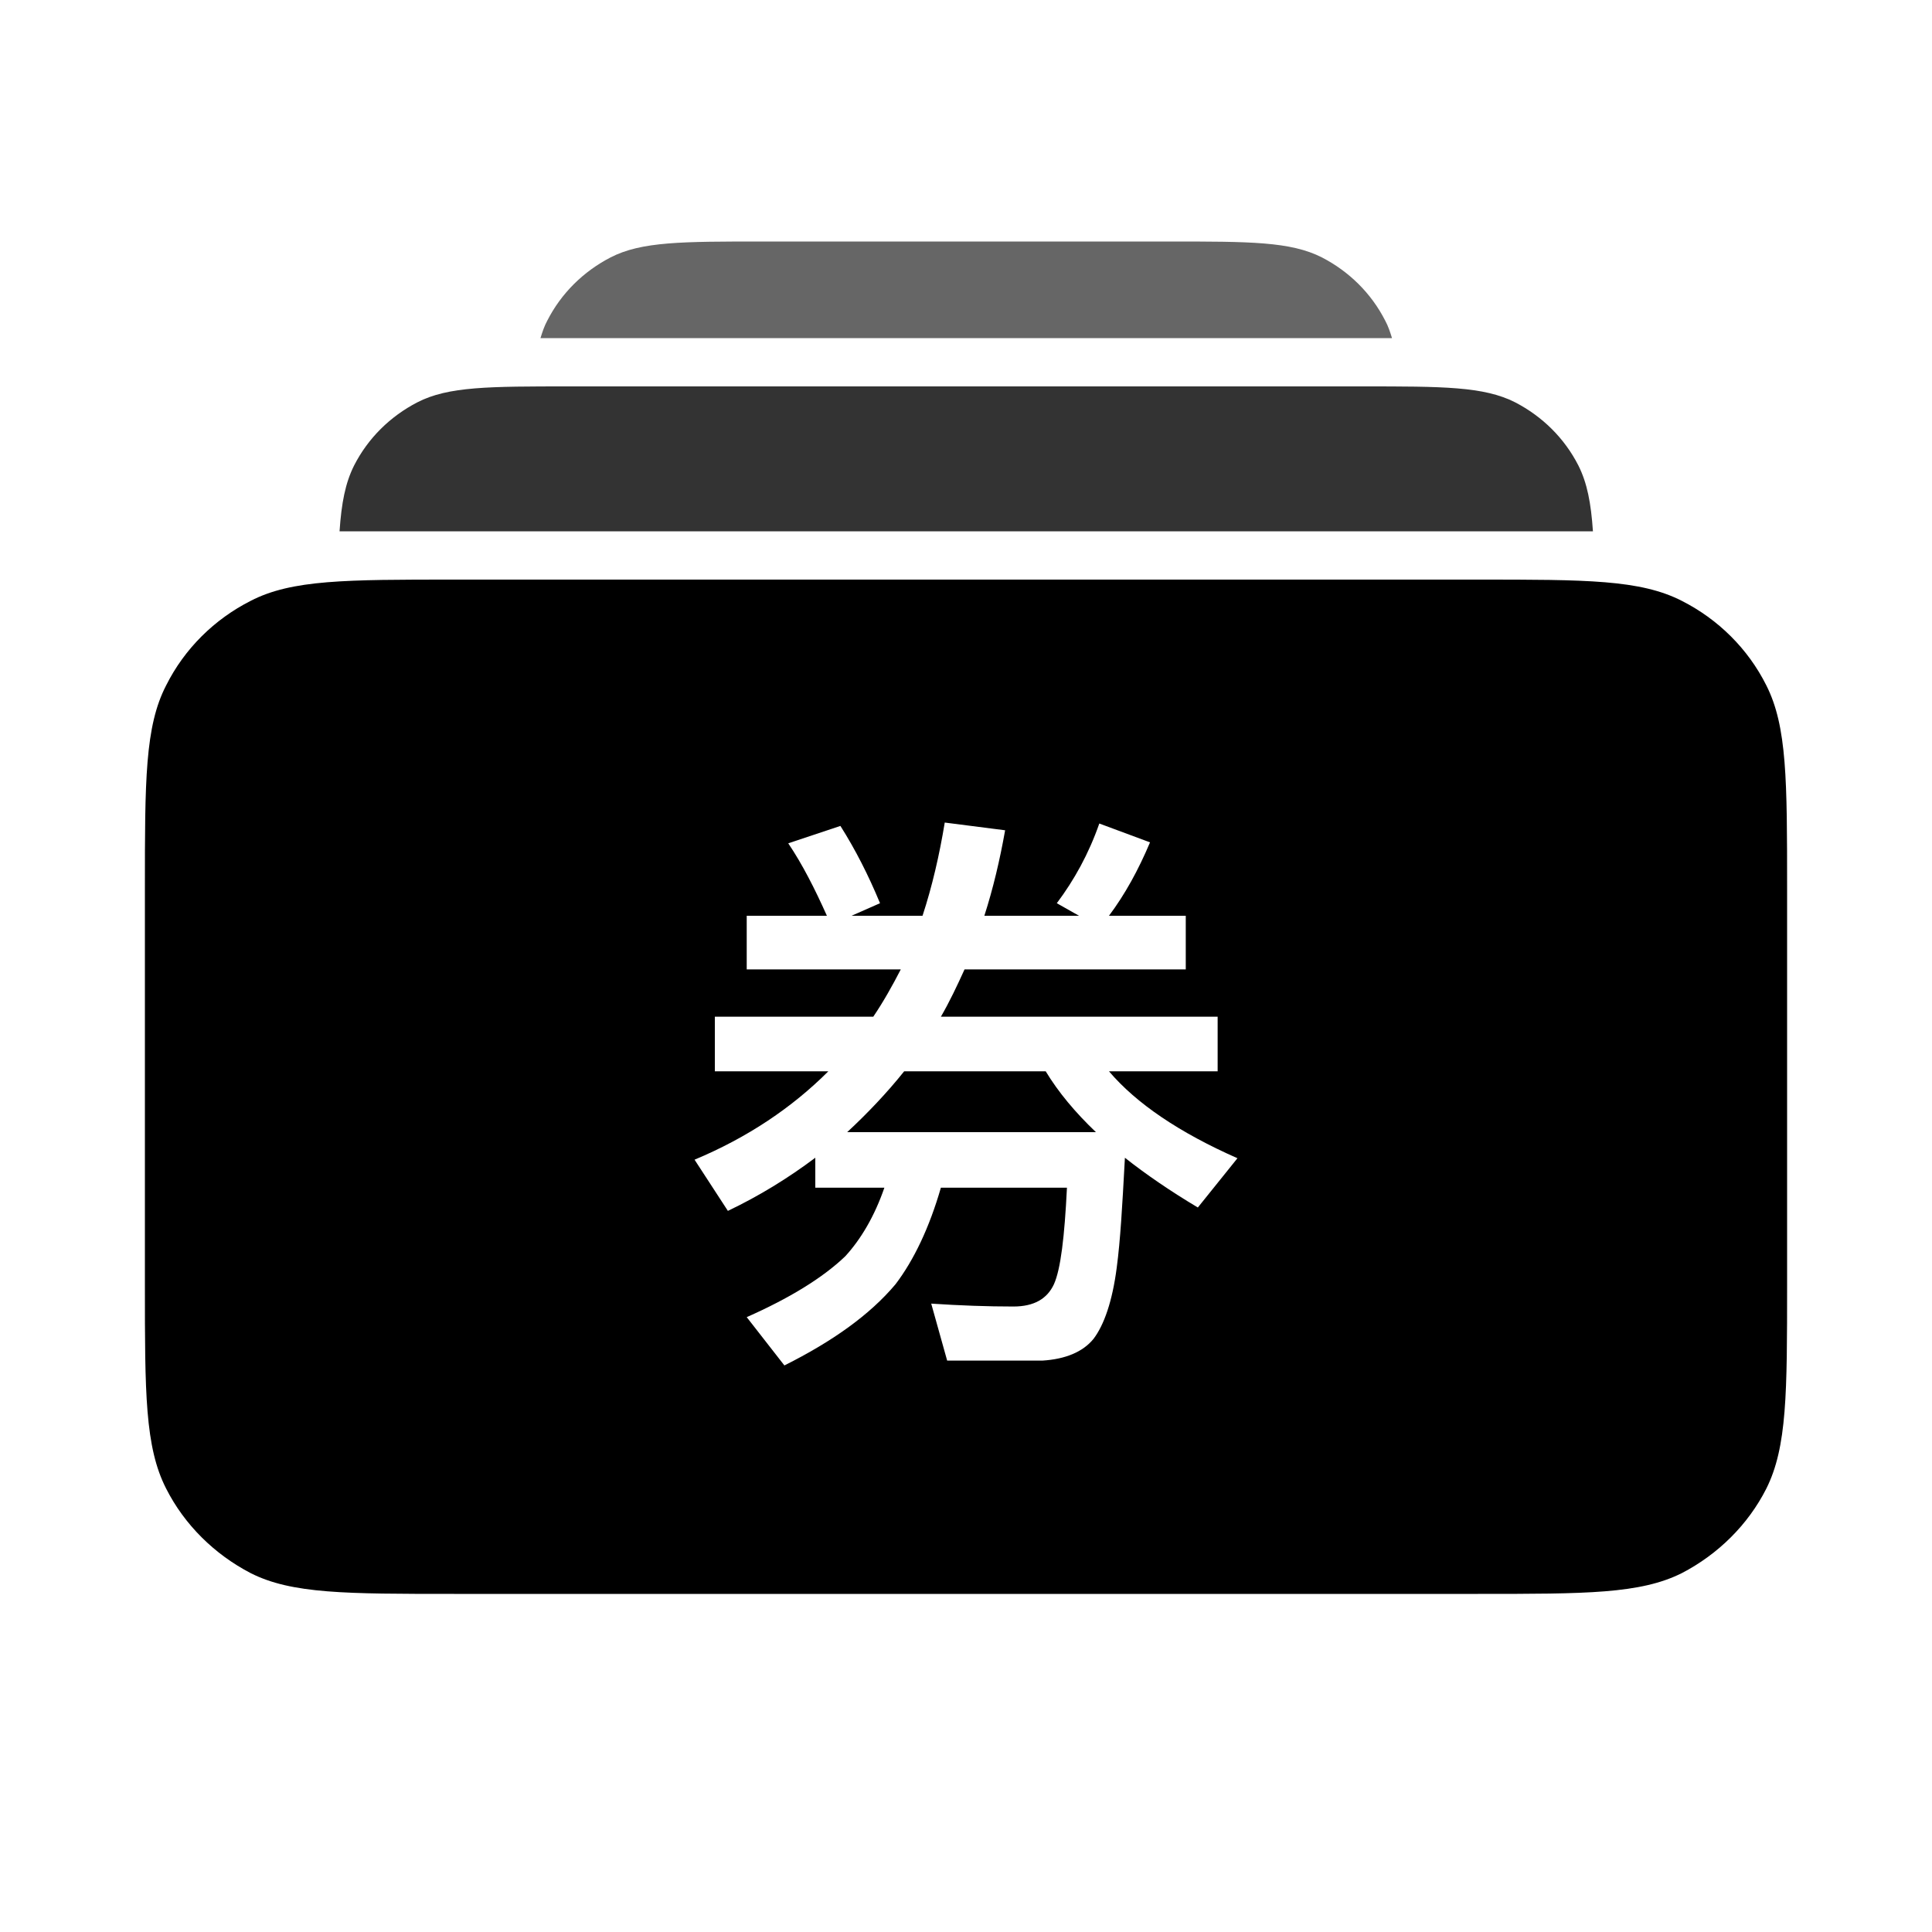 <svg width="24" height="24" viewBox="0 0 24 24" fill="none" xmlns="http://www.w3.org/2000/svg">
<path opacity="0.8" fill-rule="evenodd" clip-rule="evenodd" d="M19.608 5.784C19.434 5.442 19.158 5.172 18.822 4.998C18.432 4.8 17.928 4.8 16.92 4.8H7.08C6.072 4.8 5.568 4.8 5.184 4.998C4.848 5.172 4.572 5.442 4.398 5.784C4.29 6 4.242 6.246 4.218 6.6H19.788C19.764 6.246 19.716 6 19.608 5.784Z" fill="black"/>
<path opacity="0.6" fill-rule="evenodd" clip-rule="evenodd" d="M17.208 3.984C17.034 3.642 16.758 3.372 16.422 3.198C16.032 3 15.528 3 14.52 3H9.48C8.472 3 7.968 3 7.584 3.198C7.248 3.372 6.972 3.642 6.798 3.984C6.762 4.05 6.738 4.122 6.714 4.2H17.292C17.268 4.122 17.244 4.05 17.208 3.984Z" fill="black"/>
<path d="M10.524 14.064C10.776 13.83 11.016 13.578 11.232 13.308H12.99C13.146 13.566 13.356 13.818 13.614 14.064H10.524Z" fill="black"/>
<path fill-rule="evenodd" clip-rule="evenodd" d="M20.892 7.464C21.342 7.692 21.714 8.058 21.942 8.514C22.2 9.024 22.2 9.696 22.2 11.04V15.96C22.2 17.304 22.2 17.976 21.942 18.492C21.714 18.942 21.342 19.308 20.892 19.542C20.376 19.8 19.704 19.8 18.36 19.8H5.64C4.296 19.8 3.624 19.8 3.114 19.542C2.664 19.308 2.292 18.942 2.064 18.492C1.8 17.976 1.8 17.304 1.8 15.96V11.04C1.8 9.696 1.8 9.024 2.064 8.514C2.292 8.058 2.664 7.692 3.114 7.464C3.624 7.2 4.296 7.2 5.64 7.2H18.36C19.704 7.2 20.376 7.2 20.892 7.464ZM13.974 14.382C14.232 14.586 14.538 14.796 14.88 15L15.372 14.388C14.652 14.07 14.118 13.71 13.776 13.308H15.126V12.63H11.688C11.796 12.444 11.892 12.24 11.982 12.042H14.73V11.376H13.776C13.974 11.112 14.142 10.806 14.286 10.464L13.656 10.23C13.524 10.608 13.344 10.932 13.128 11.22L13.404 11.376H12.228C12.336 11.04 12.42 10.686 12.486 10.314L11.736 10.218C11.67 10.62 11.58 11.01 11.46 11.376H10.578L10.932 11.22C10.788 10.872 10.626 10.554 10.44 10.26L9.792 10.476C9.966 10.734 10.122 11.04 10.272 11.376H9.276V12.042H11.19C11.088 12.24 10.974 12.444 10.848 12.63H8.88V13.308H10.29C9.84 13.758 9.288 14.13 8.628 14.406L9.042 15.042C9.432 14.856 9.792 14.634 10.128 14.382V14.754H10.986C10.866 15.102 10.698 15.39 10.5 15.606C10.218 15.876 9.804 16.128 9.276 16.362L9.744 16.962C10.344 16.662 10.806 16.332 11.124 15.954C11.352 15.654 11.544 15.252 11.688 14.754H13.254C13.224 15.366 13.176 15.768 13.092 15.954C13.008 16.134 12.846 16.23 12.588 16.23C12.27 16.23 11.928 16.218 11.568 16.194L11.766 16.902H12.948C13.236 16.884 13.452 16.794 13.584 16.632C13.716 16.458 13.818 16.164 13.872 15.75C13.918 15.406 13.942 14.969 13.97 14.455C13.971 14.431 13.973 14.406 13.974 14.382Z" fill="black"/>
</svg>
